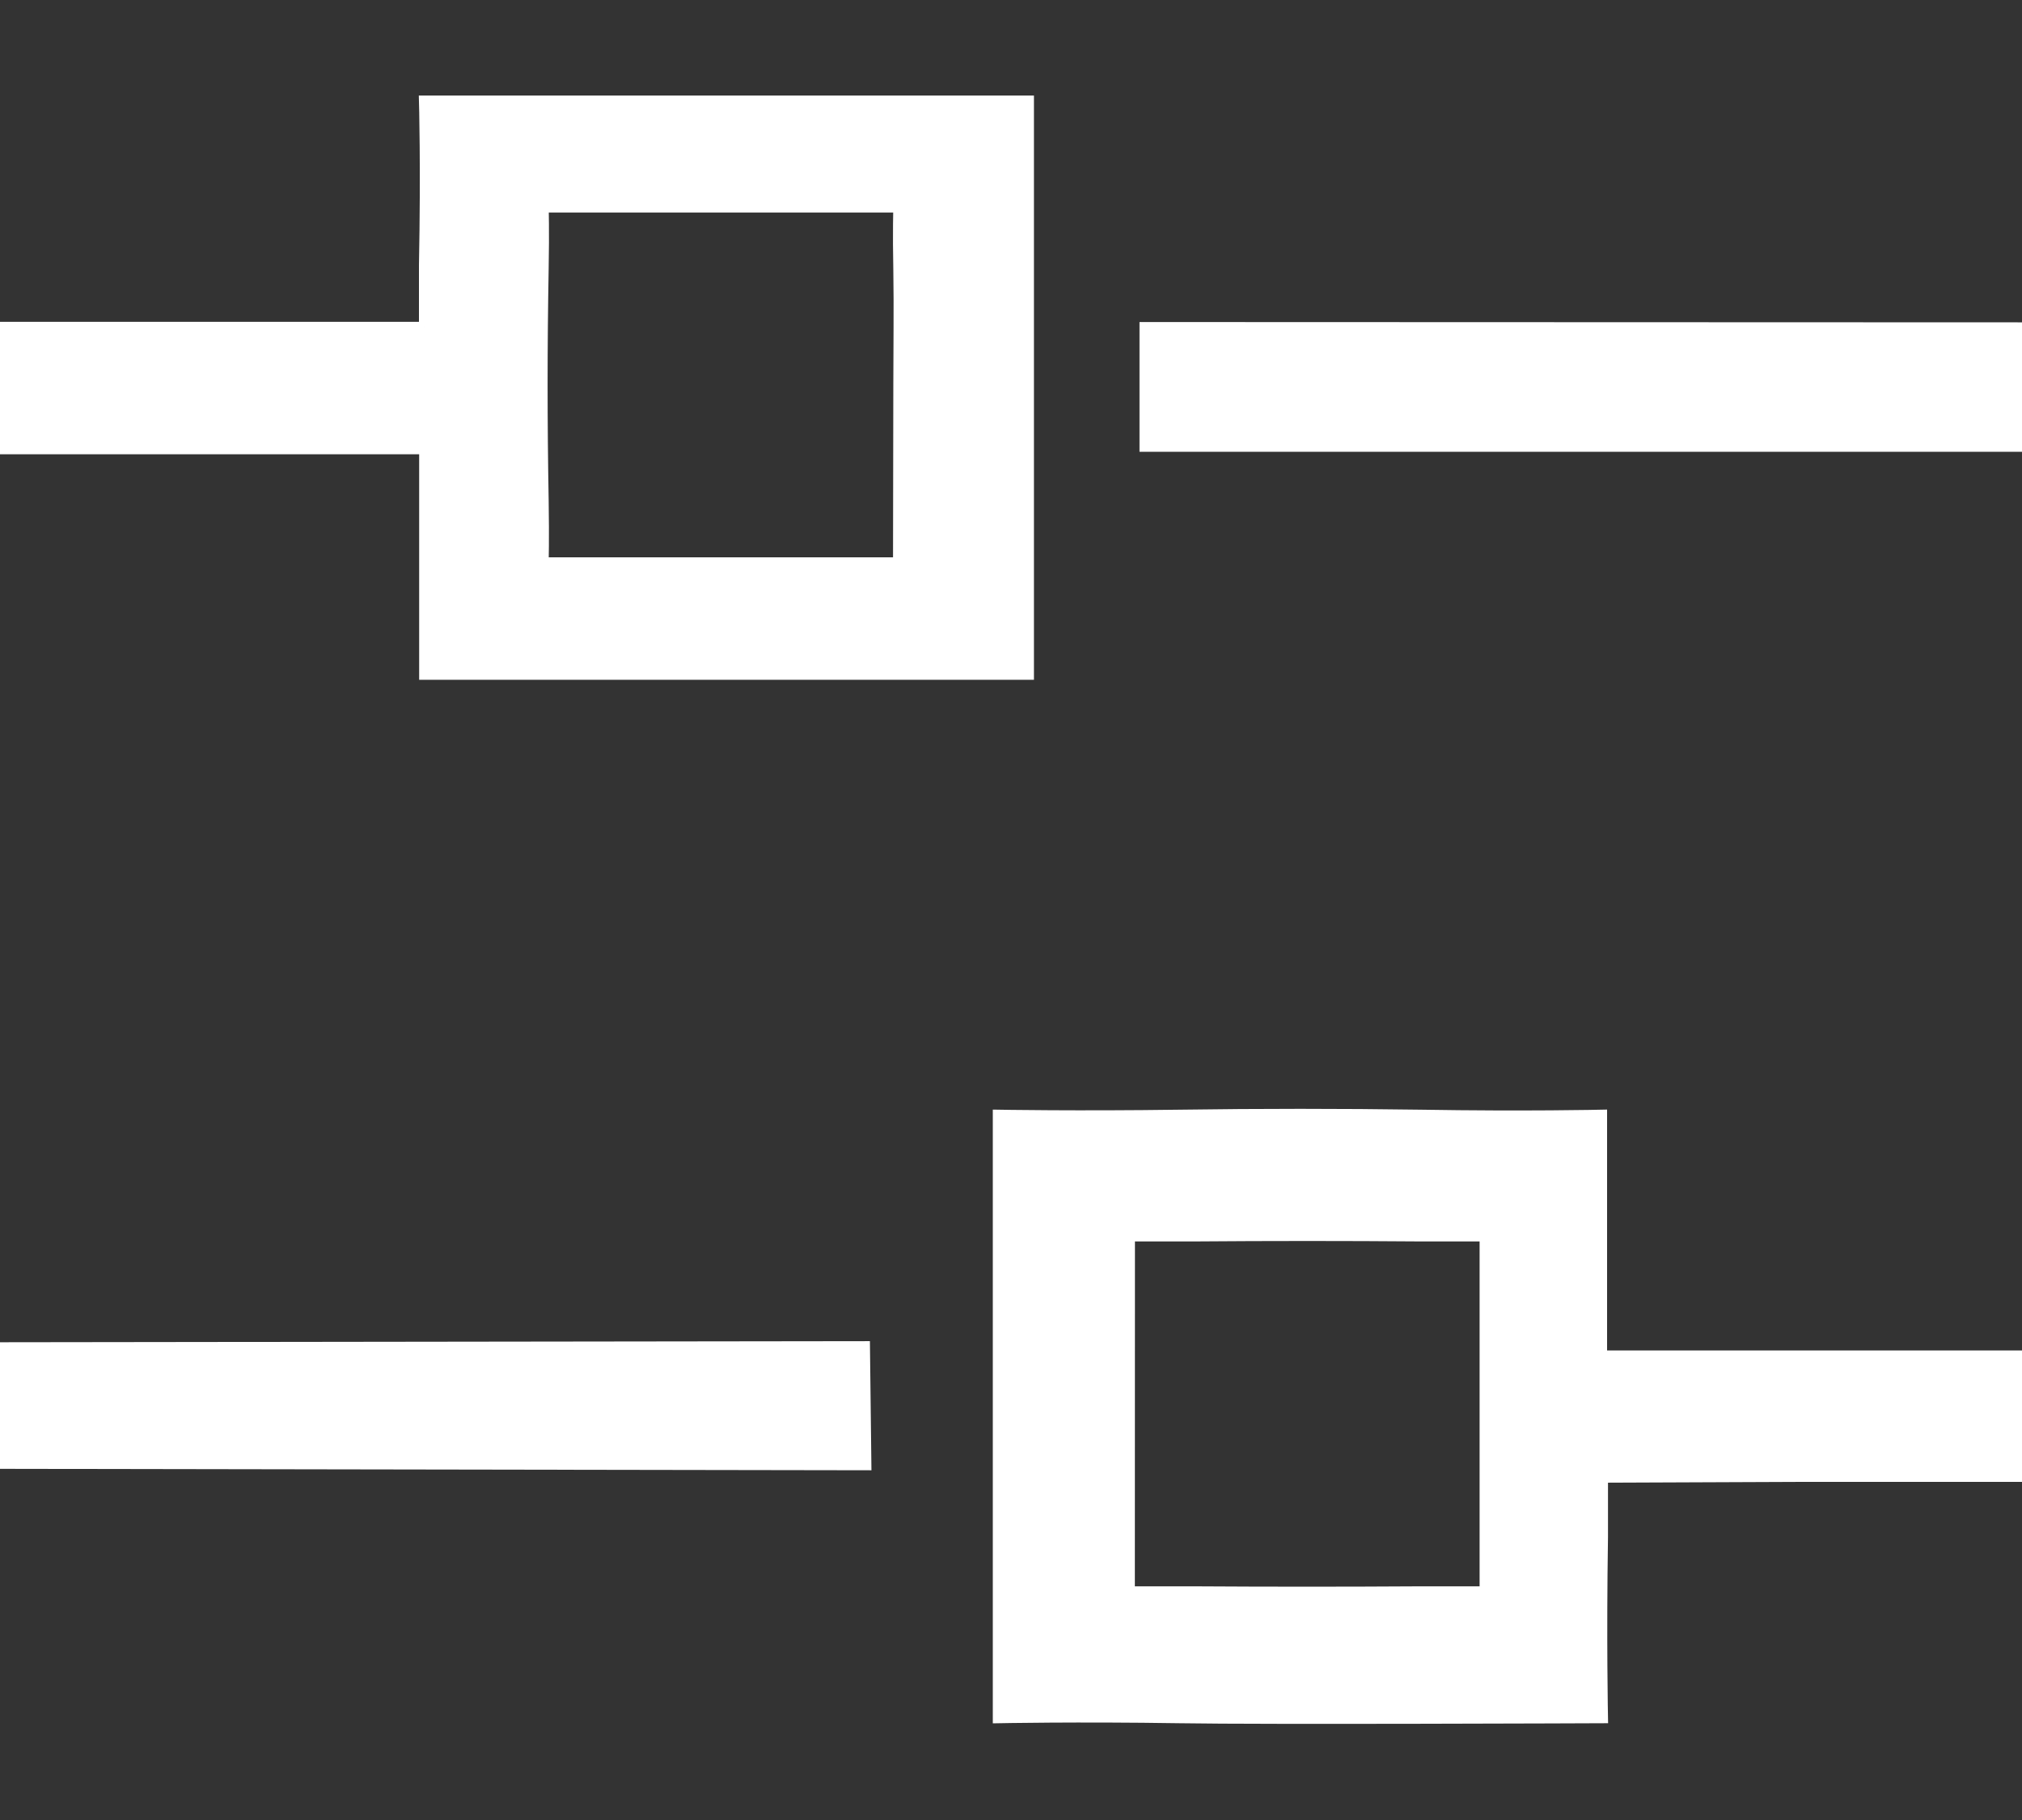 <svg xmlns="http://www.w3.org/2000/svg" xmlns:xlink="http://www.w3.org/1999/xlink" width="20" height="18" viewBox="0 0 20 18">
  <rect x="0" y="0" width="20" height="18" fill="#333333" stroke="none"/>
  <defs>
    <clipPath id="clip-path">
      <rect id="Rectangle_18090" data-name="Rectangle 18090" width="20" height="18" transform="translate(267 168)" fill="#fff"/>
    </clipPath>
  </defs>
  <g id="Filter" transform="translate(-267 -168)" clip-path="url(#clip-path)">
    <path id="Path_89264" data-name="Path 89264" d="M228.917,232.7c0-.221,0-.415,0-.609.019-.978,0-1.629,0-1.629H234.9v5.678h-5.981s0-.617,0-1.73c0-.157,0-.314,0-.5h-4.194V232.7h4.194Zm4.692.567c0-.375.006-.75,0-1.125-.008-.392,0-.623,0-.623H230.1s.007.224,0,.6q-.021,1.152,0,2.3c.006.385,0,.61,0,.61h3.506S233.609,233.646,233.609,233.271Z" transform="translate(42.277 -61.467)" fill="#fff" stroke="#fff" stroke-width="0.1"/>
    <path id="Path_89265" data-name="Path 89265" d="M378.98,297.833c0,.217,0,.4,0,.587-.016,1.007,0,1.792,0,1.792s-3.382.014-4.185,0c-1.018-.016-1.8,0-1.8,0v-5.968s.784.014,1.8,0q1.191-.017,2.383,0c1.04.017,1.793,0,1.793,0s0,2.179,0,2.381h4.145l-.007,1.2s-1.439,0-2.159,0Zm-4.68,1.125s.233,0,.641,0q1.111.007,2.222,0c.4,0,.647,0,.647,0v-3.511s-.244,0-.629,0q-1.125-.009-2.249,0c-.4,0-.631,0-.631,0Z" transform="translate(-96.125 -115.219)" fill="#fff" stroke="#fff" stroke-width="0.1"/>
    <path id="Path_89266" data-name="Path 89266" d="M340.83,251.992l-.012,1.18-8.663,0v-1.183Z" transform="translate(-53.834 -80.754)" fill="#fff" stroke="#fff" stroke-width="0.1"/>
    <path id="Path_89267" data-name="Path 89267" d="M234.153,315.994l.014,1.177-8.547-.014.014-1.152Z" transform="translate(41.402 -134.68)" fill="#fff" stroke="#fff" stroke-width="0.1"/>
  </g>
</svg>
